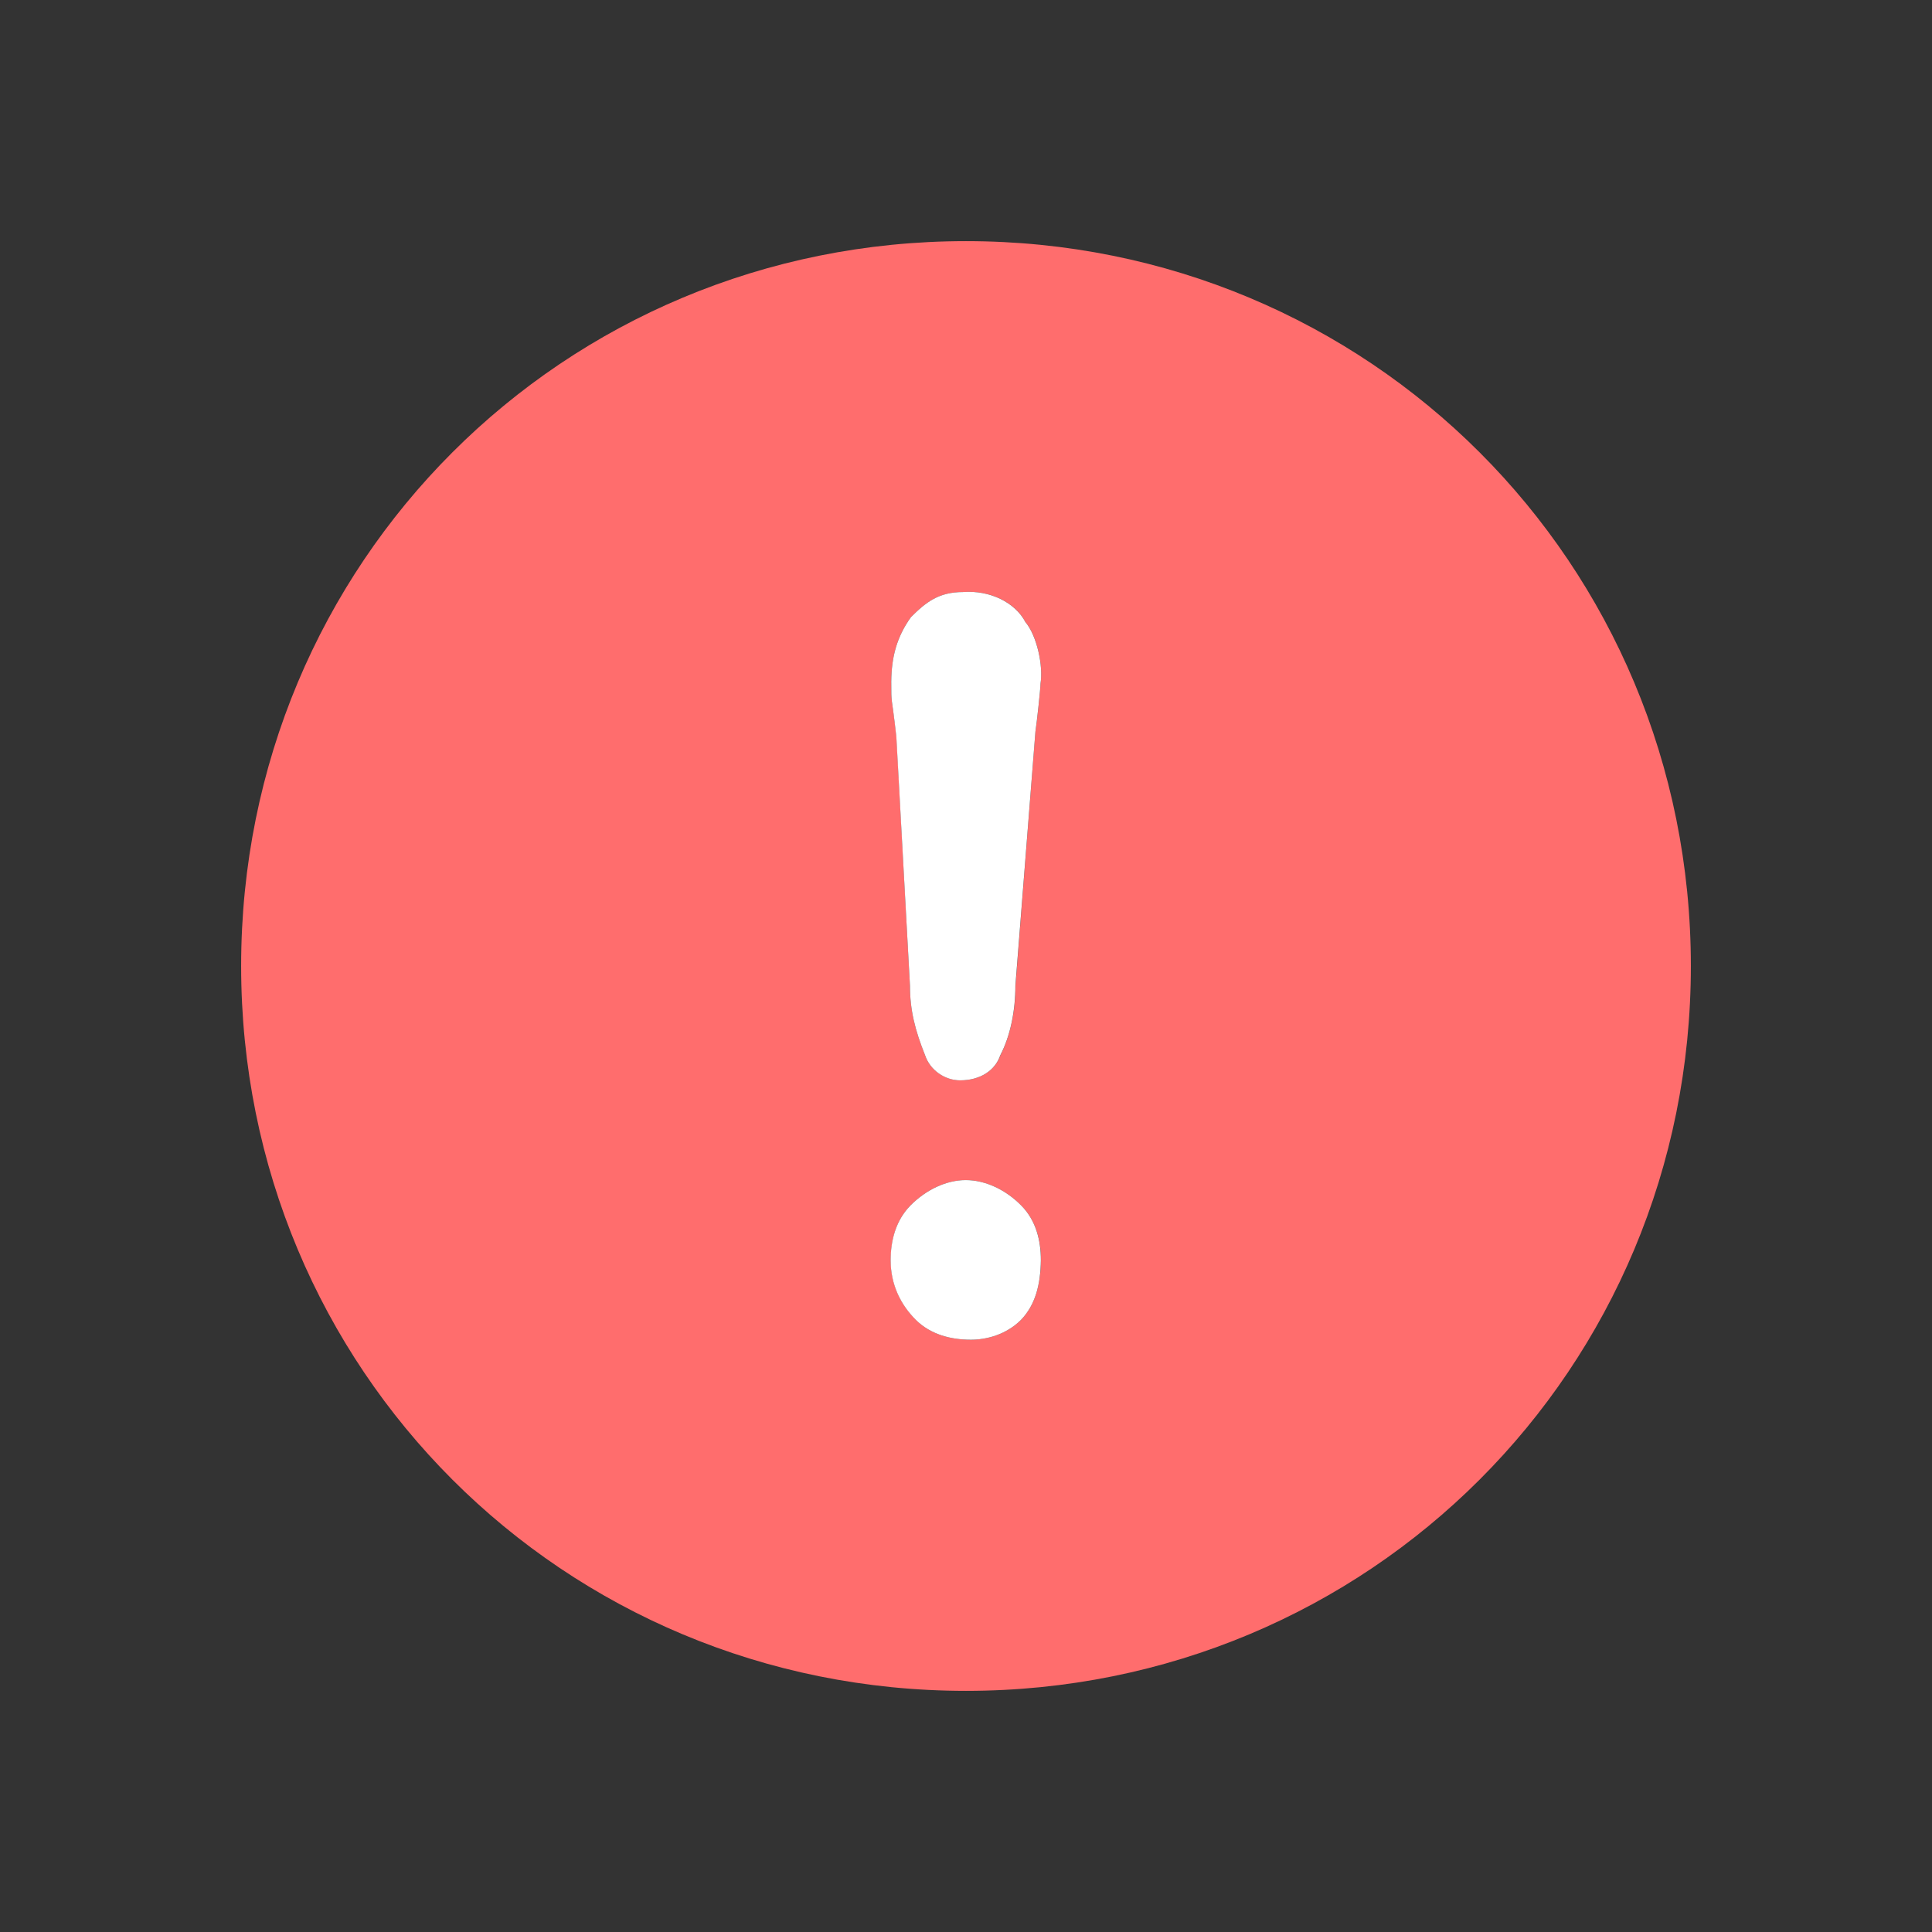<svg width="16" height="16" viewBox="0 0 16 16" fill="none" xmlns="http://www.w3.org/2000/svg">
<rect x="0" y="0" width="16" height="16" fill="#333333" stroke="none"/>
<g id="icon-notice">
<path id="Vector" d="M8 1.997C4.661 1.997 1.997 4.661 1.997 8C1.997 11.339 4.661 14.003 8 14.003C11.339 14.003 14.003 11.339 14.003 8C14.003 4.661 11.339 1.997 8 1.997ZM7.544 5.111C7.669 4.986 7.775 4.903 7.977 4.903C8.202 4.886 8.41 4.992 8.492 5.152C8.588 5.264 8.641 5.514 8.617 5.661C8.617 5.703 8.588 5.981 8.575 6.058L8.41 8.164C8.41 8.372 8.367 8.58 8.285 8.739C8.242 8.864 8.119 8.947 7.952 8.947C7.827 8.947 7.703 8.864 7.661 8.739C7.578 8.531 7.536 8.366 7.536 8.164L7.424 6.1C7.381 5.727 7.381 5.852 7.381 5.644C7.383 5.444 7.425 5.277 7.544 5.111ZM8.456 10.93C8.331 11.055 8.166 11.095 8.041 11.095C7.875 11.095 7.708 11.053 7.585 10.93C7.46 10.805 7.377 10.639 7.377 10.438C7.377 10.272 7.419 10.105 7.542 9.981C7.667 9.856 7.833 9.773 7.999 9.773C8.164 9.773 8.331 9.856 8.455 9.981C8.58 10.106 8.621 10.272 8.621 10.438C8.617 10.639 8.575 10.805 8.456 10.93Z" fill="#FF6D6D"/>
<path id="Vector_2" d="M7.544 5.111C7.669 4.986 7.775 4.903 7.976 4.903C8.201 4.886 8.409 4.992 8.492 5.152C8.587 5.264 8.641 5.514 8.617 5.661C8.617 5.703 8.587 5.981 8.575 6.058L8.409 8.164C8.409 8.372 8.367 8.58 8.284 8.739C8.242 8.864 8.119 8.947 7.951 8.947C7.826 8.947 7.703 8.864 7.661 8.739C7.578 8.531 7.536 8.366 7.536 8.164L7.423 6.1C7.381 5.726 7.381 5.851 7.381 5.644C7.383 5.444 7.425 5.277 7.544 5.111ZM8.456 10.93C8.331 11.055 8.166 11.095 8.041 11.095C7.875 11.095 7.708 11.053 7.584 10.93C7.459 10.805 7.376 10.639 7.376 10.437C7.376 10.272 7.419 10.105 7.542 9.981C7.667 9.856 7.833 9.773 7.998 9.773C8.164 9.773 8.331 9.856 8.455 9.981C8.58 10.106 8.62 10.272 8.62 10.437C8.617 10.639 8.575 10.805 8.456 10.93Z" fill="white"/>
</g>
</svg>
